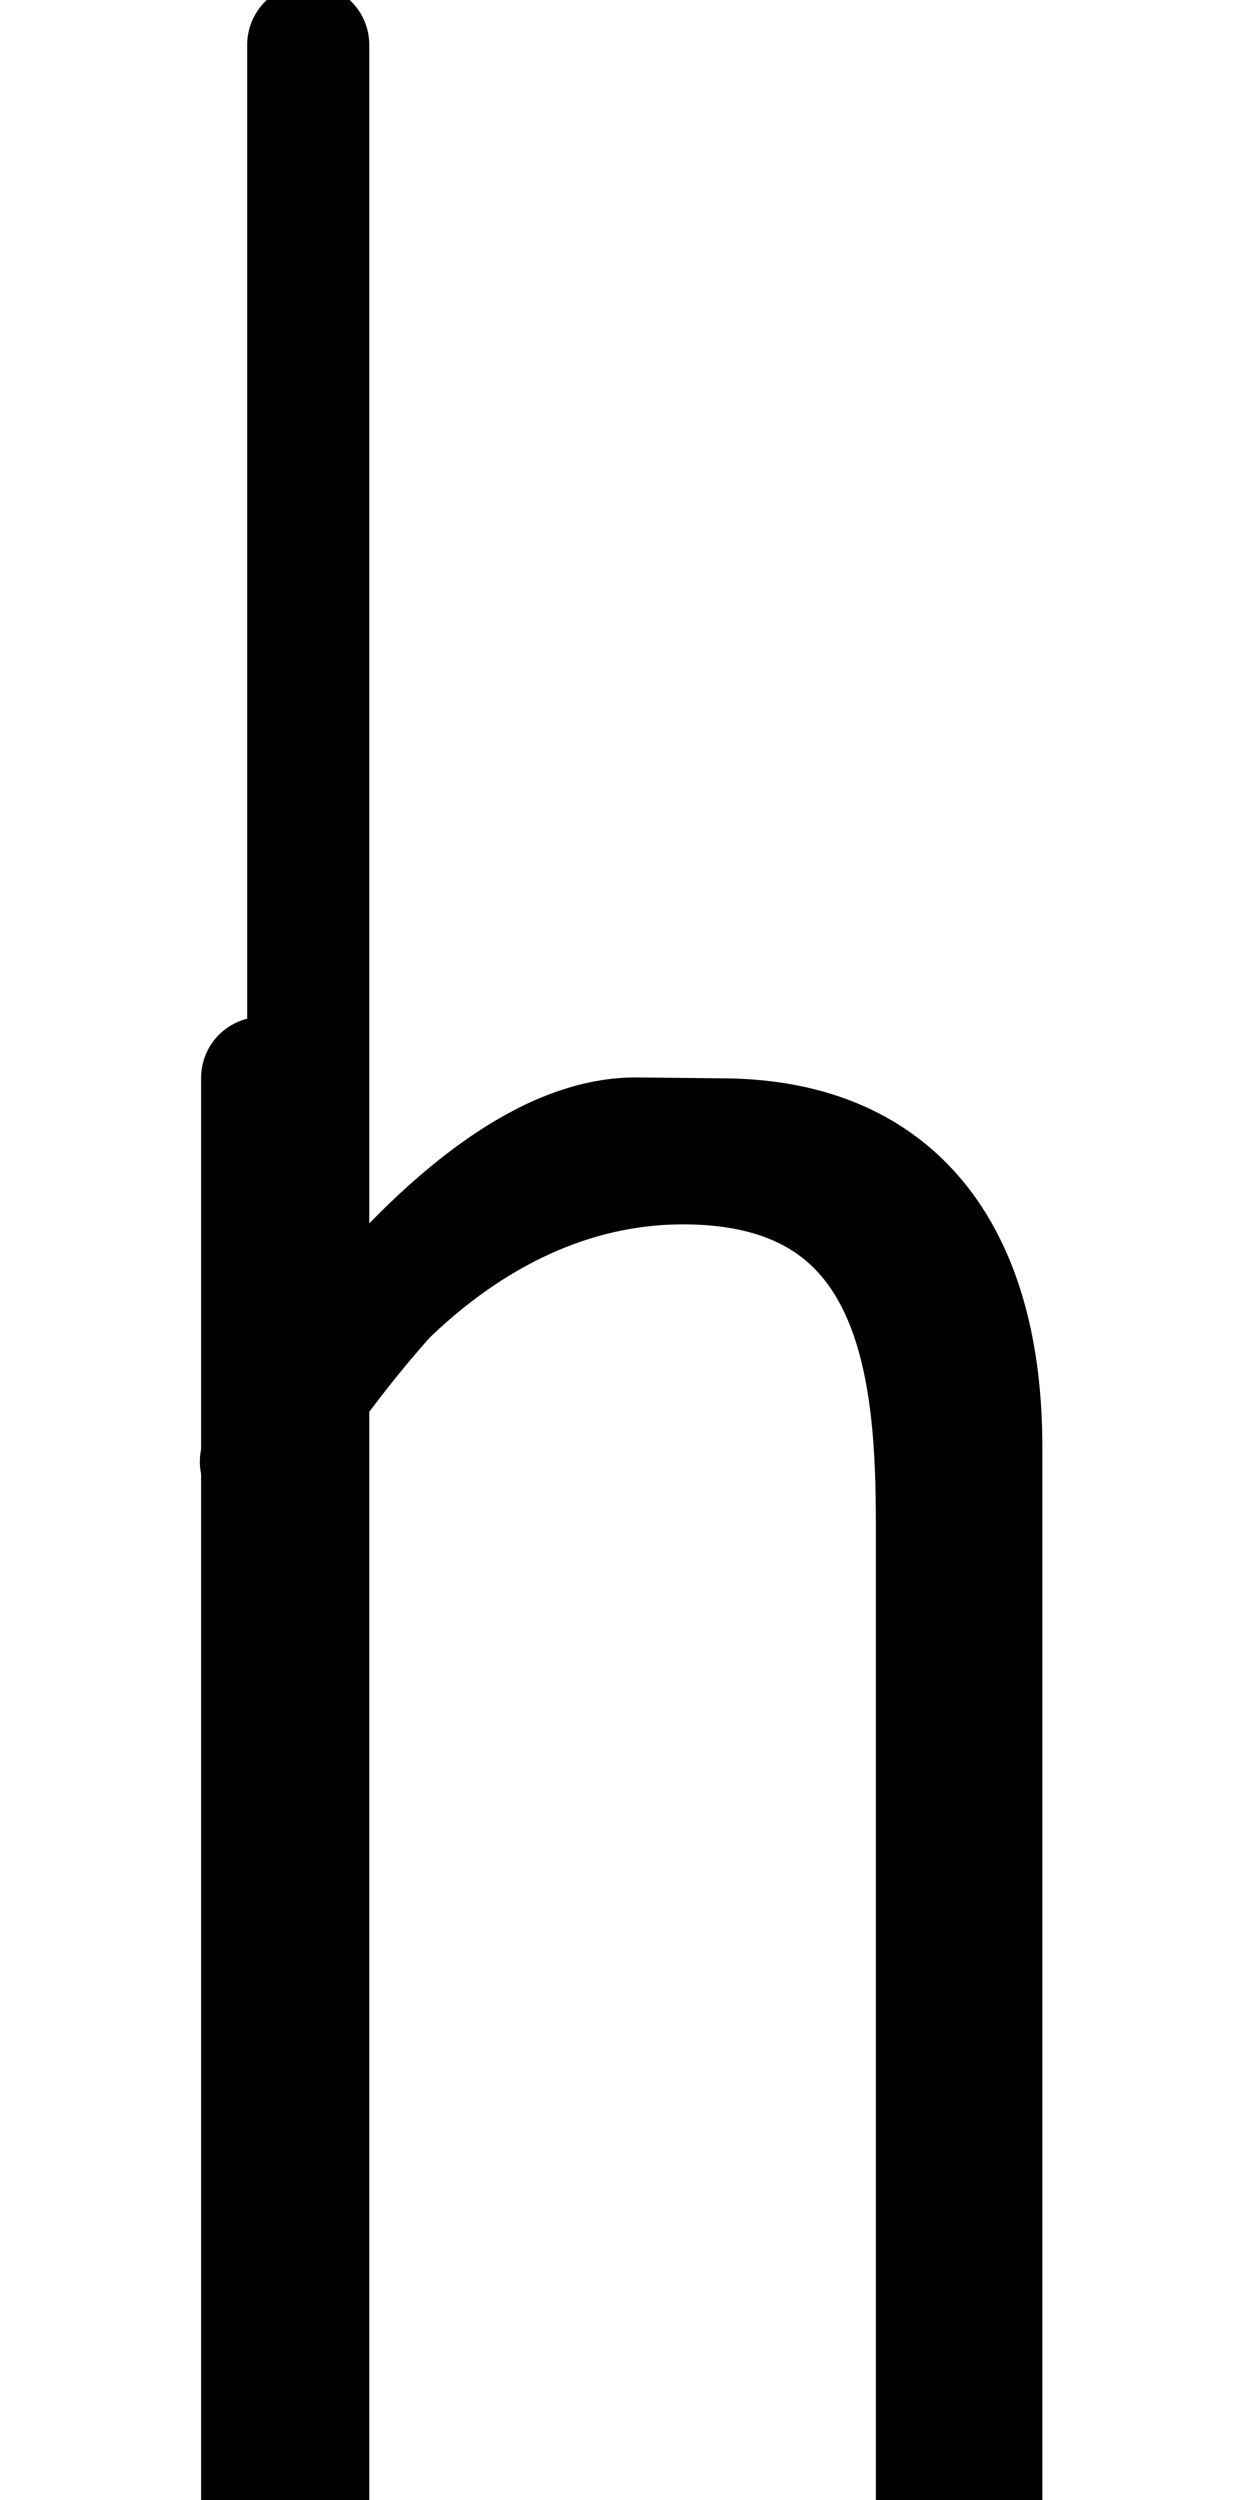 <!--?xml version="1.0" encoding="UTF-8" standalone="no"?-->
<svg xmlns:dc="http://purl.org/dc/elements/1.1/" xmlns:cc="http://creativecommons.org/ns#" xmlns:rdf="http://www.w3.org/1999/02/22-rdf-syntax-ns#" xmlns:svg="http://www.w3.org/2000/svg" xmlns="http://www.w3.org/2000/svg" xmlns:sodipodi="http://sodipodi.sourceforge.net/DTD/sodipodi-0.dtd" xmlns:inkscape="http://www.inkscape.org/namespaces/inkscape" version="1.1" viewBox="0 -288 1024 2048" id="svg6" sodipodi:docname="n.svg" width="1024" height="2048" inkscape:version="0.92.0 r">
  <defs id="defs10"></defs>
  <sodipodi:namedview pagecolor="#ffffff" bordercolor="#666666" borderopacity="1" objecttolerance="10" gridtolerance="10" guidetolerance="10" inkscape:pageopacity="0" inkscape:pageshadow="2" inkscape:window-width="1364" inkscape:window-height="730" id="namedview8" showgrid="false" inkscape:zoom="0.16140723" inkscape:cx="1179.2006" inkscape:cy="-160.48837" inkscape:window-x="0" inkscape:window-y="18" inkscape:window-maximized="0" inkscape:current-layer="svg6" inkscape:measure-start="181.477,341.874" inkscape:measure-end="274.966,341.874"></sodipodi:namedview>
  <g inkscape:groupmode="layer" id="layer2" inkscape:label="trace">
    <path style="display: inline; fill: none; fill-rule: evenodd; stroke: rgb(0, 0, 0); stroke-width: 100; stroke-linecap: round; stroke-linejoin: round; stroke-miterlimit: 4; stroke-dasharray: none; stroke-opacity: 1;" d="M 252.5,1760 V 846.283 10 0,0 -37.827,-244.249 -37.758,-251.283" id="path5236-3-9-6" inkscape:connector-curvature="0" sodipodi:nodetypes="ccc" class="int"></path>
    <path style="display: inline; fill: none; fill-rule: evenodd; stroke: rgb(0, 0, 0); stroke-width: 100; stroke-linecap: round; stroke-linejoin: round; stroke-miterlimit: 4; stroke-dasharray: none; stroke-opacity: 1;" d="M 214.731,1760 V 1609.051 800.324 595 v 0 0 0 0" id="path5236-7-5-3-1" inkscape:connector-curvature="0" sodipodi:nodetypes="cccccccc" class="ext"></path>
    <path style="display: inline; fill: none; fill-rule: evenodd; stroke: rgb(0, 0, 0); stroke-width: 100; stroke-linecap: round; stroke-linejoin: round; stroke-miterlimit: 4; stroke-dasharray: none; stroke-opacity: 1;" d="m 213.724,909.367 c 0,0 160.98,-264.726 307.001,-264.726 0,0 68.517,0.717 69.127,0.718 197.585,0 214.029,174.588 214.029,251.974 v 862.677" id="path147-2-2-1-6-0" inkscape:connector-curvature="0" sodipodi:nodetypes="ccccc" class="ext"></path>
    <path style="display: inline; fill: none; fill-rule: evenodd; stroke: rgb(0, 0, 0); stroke-width: 100; stroke-linecap: round; stroke-linejoin: round; stroke-miterlimit: 4; stroke-dasharray: none; stroke-opacity: 1;" d="M 254.355,846.886 C 254.355,846.886 366.584,665 559.545,665 756.554,665 767.505,837.557 767.505,962.046 V 1759.99" id="path147-6-9-9-2-06-6" inkscape:connector-curvature="0" sodipodi:nodetypes="cccc" class="int"></path>
  </g>
</svg>
